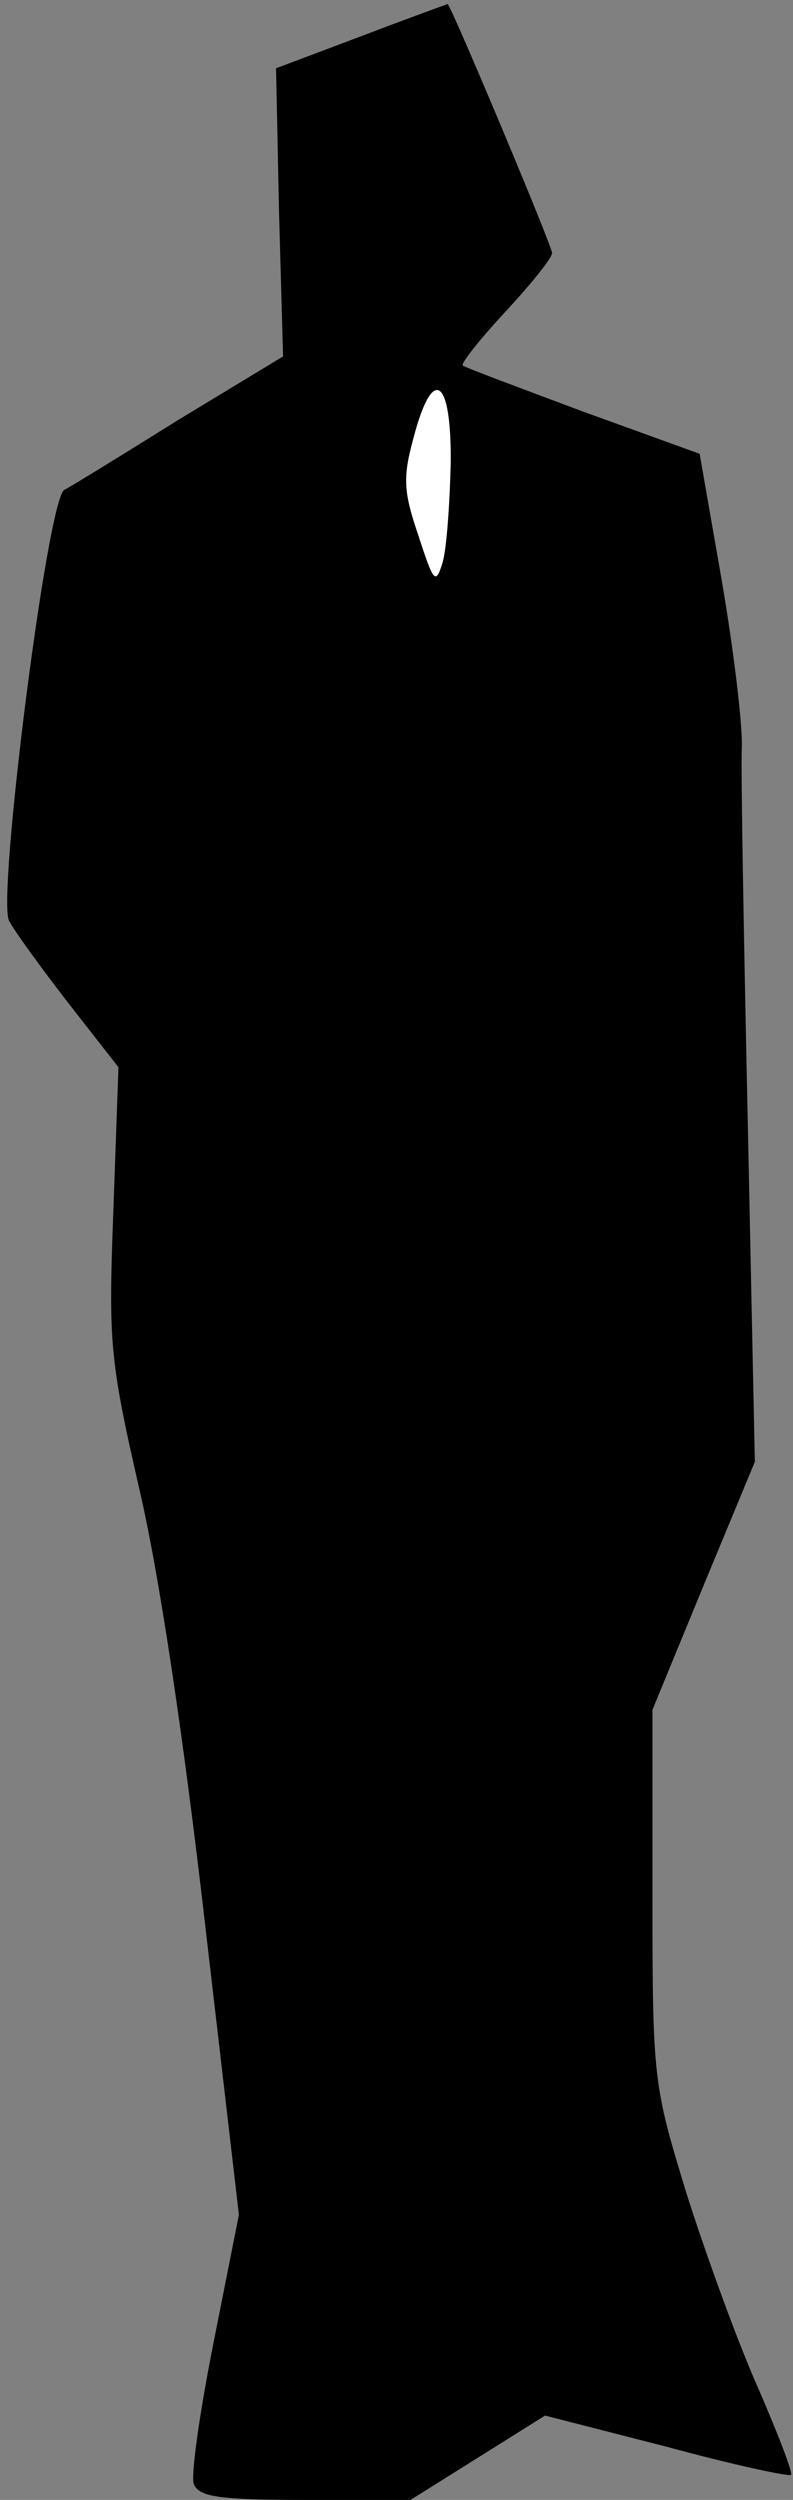 <?xml version="1.0" standalone="no"?>
<!DOCTYPE svg PUBLIC "-//W3C//DTD SVG 20010904//EN"
 "http://www.w3.org/TR/2001/REC-SVG-20010904/DTD/svg10.dtd">
<svg version="1.0" xmlns="http://www.w3.org/2000/svg"
 width="79pt" height="249pt" viewBox="0 0 79 249"
 preserveAspectRatio="xMidYMid meet">
<rect x="0" y="0" width="79" height="249" fill="#808080" stroke="none"/>
<g transform="translate(0,249) scale(0.1,-0.1)"
fill="#000000" stroke="none">
<path fill="#000000" stroke="none" d="M360 2454 l-85 -32 3 -144 4 -143 -104
-63 c-56 -35 -108 -67 -114 -70 -17 -10 -67 -407 -55 -429 5 -10 32 -47 59
-82 l50 -64 -5 -141 c-5 -133 -4 -149 26 -280 20 -86 44 -248 65 -430 l34
-292 -25 -126 c-14 -70 -23 -134 -20 -142 5 -13 25 -16 111 -16 l105 0 67 42
67 42 121 -31 c66 -18 122 -30 124 -28 2 2 -13 41 -33 87 -20 45 -52 133 -71
193 -33 108 -34 113 -34 296 l0 186 51 124 51 123 -7 336 c-4 184 -7 353 -6
375 1 22 -8 97 -20 167 l-22 126 -116 42 c-64 24 -118 44 -120 46 -2 2 17 26
42 53 26 28 47 54 47 59 0 7 -100 245 -104 248 0 0 -39 -14 -86 -32z"/>
<path fill="#ffffff" stroke="none" d="M449 2028 c-1 -40 -4 -84 -8 -98 -7
-23 -9 -20 -24 26 -15 44 -16 58 -5 98 19 73 38 60 37 -26z"/>
</g>
</svg>
